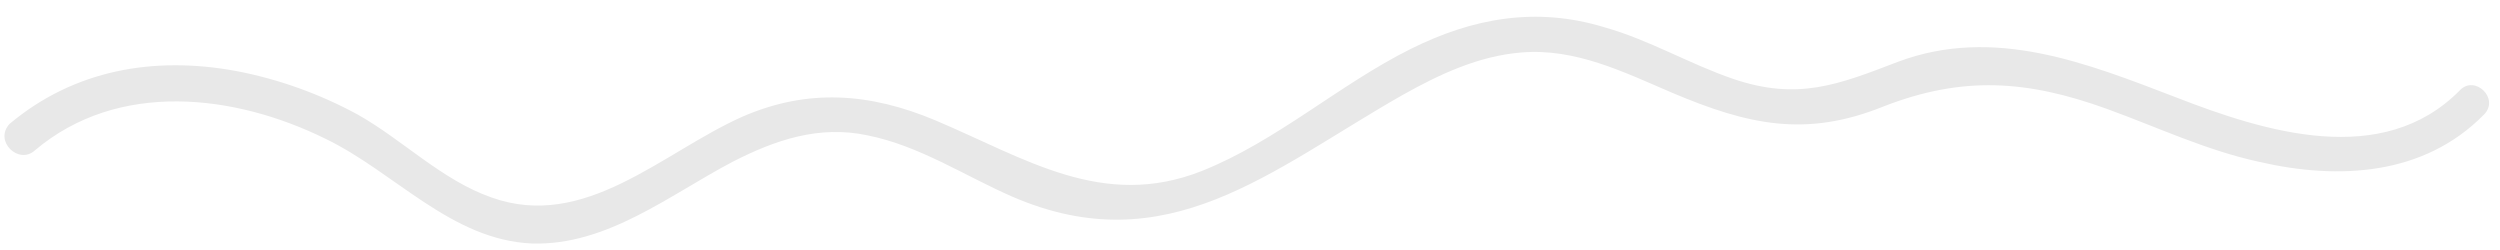 <?xml version="1.0" encoding="UTF-8" standalone="no"?><svg width='60' height='6' viewBox='0 0 60 6' fill='none' xmlns='http://www.w3.org/2000/svg'>
<path d='M0.84 3.607C2.833 1.923 5.627 2.254 7.813 3.331C9.474 4.132 10.829 5.761 12.767 5.844C14.565 5.899 16.059 4.684 17.581 3.884C18.605 3.359 19.657 3 20.819 3.248C22.064 3.497 23.143 4.215 24.278 4.712C28.013 6.341 30.504 4.077 33.658 2.282C34.544 1.785 35.485 1.343 36.508 1.26C37.809 1.15 38.971 1.73 40.133 2.227C41.96 3 43.343 3.304 45.197 2.558C47.106 1.812 48.656 1.923 50.565 2.613C51.783 3.055 52.945 3.607 54.218 3.884C56.127 4.325 58.175 4.215 59.614 2.751C60.001 2.365 59.392 1.785 59.033 2.171C57.179 4.049 54.356 3.166 52.226 2.337C50.067 1.509 47.854 0.625 45.557 1.481C44.118 2.033 43.15 2.42 41.6 1.895C40.548 1.536 39.58 0.956 38.501 0.653C36.868 0.156 35.346 0.432 33.852 1.177C32.136 2.033 30.642 3.387 28.843 4.104C26.464 5.043 24.61 3.801 22.451 2.889C20.874 2.227 19.38 2.116 17.803 2.807C15.893 3.663 14.039 5.54 11.798 4.74C10.608 4.325 9.667 3.359 8.588 2.751C7.675 2.254 6.679 1.895 5.655 1.702C3.69 1.343 1.781 1.674 0.231 2.972C-0.156 3.387 0.453 3.966 0.84 3.607Z' fill='#E8E8E8'/>
</svg>
